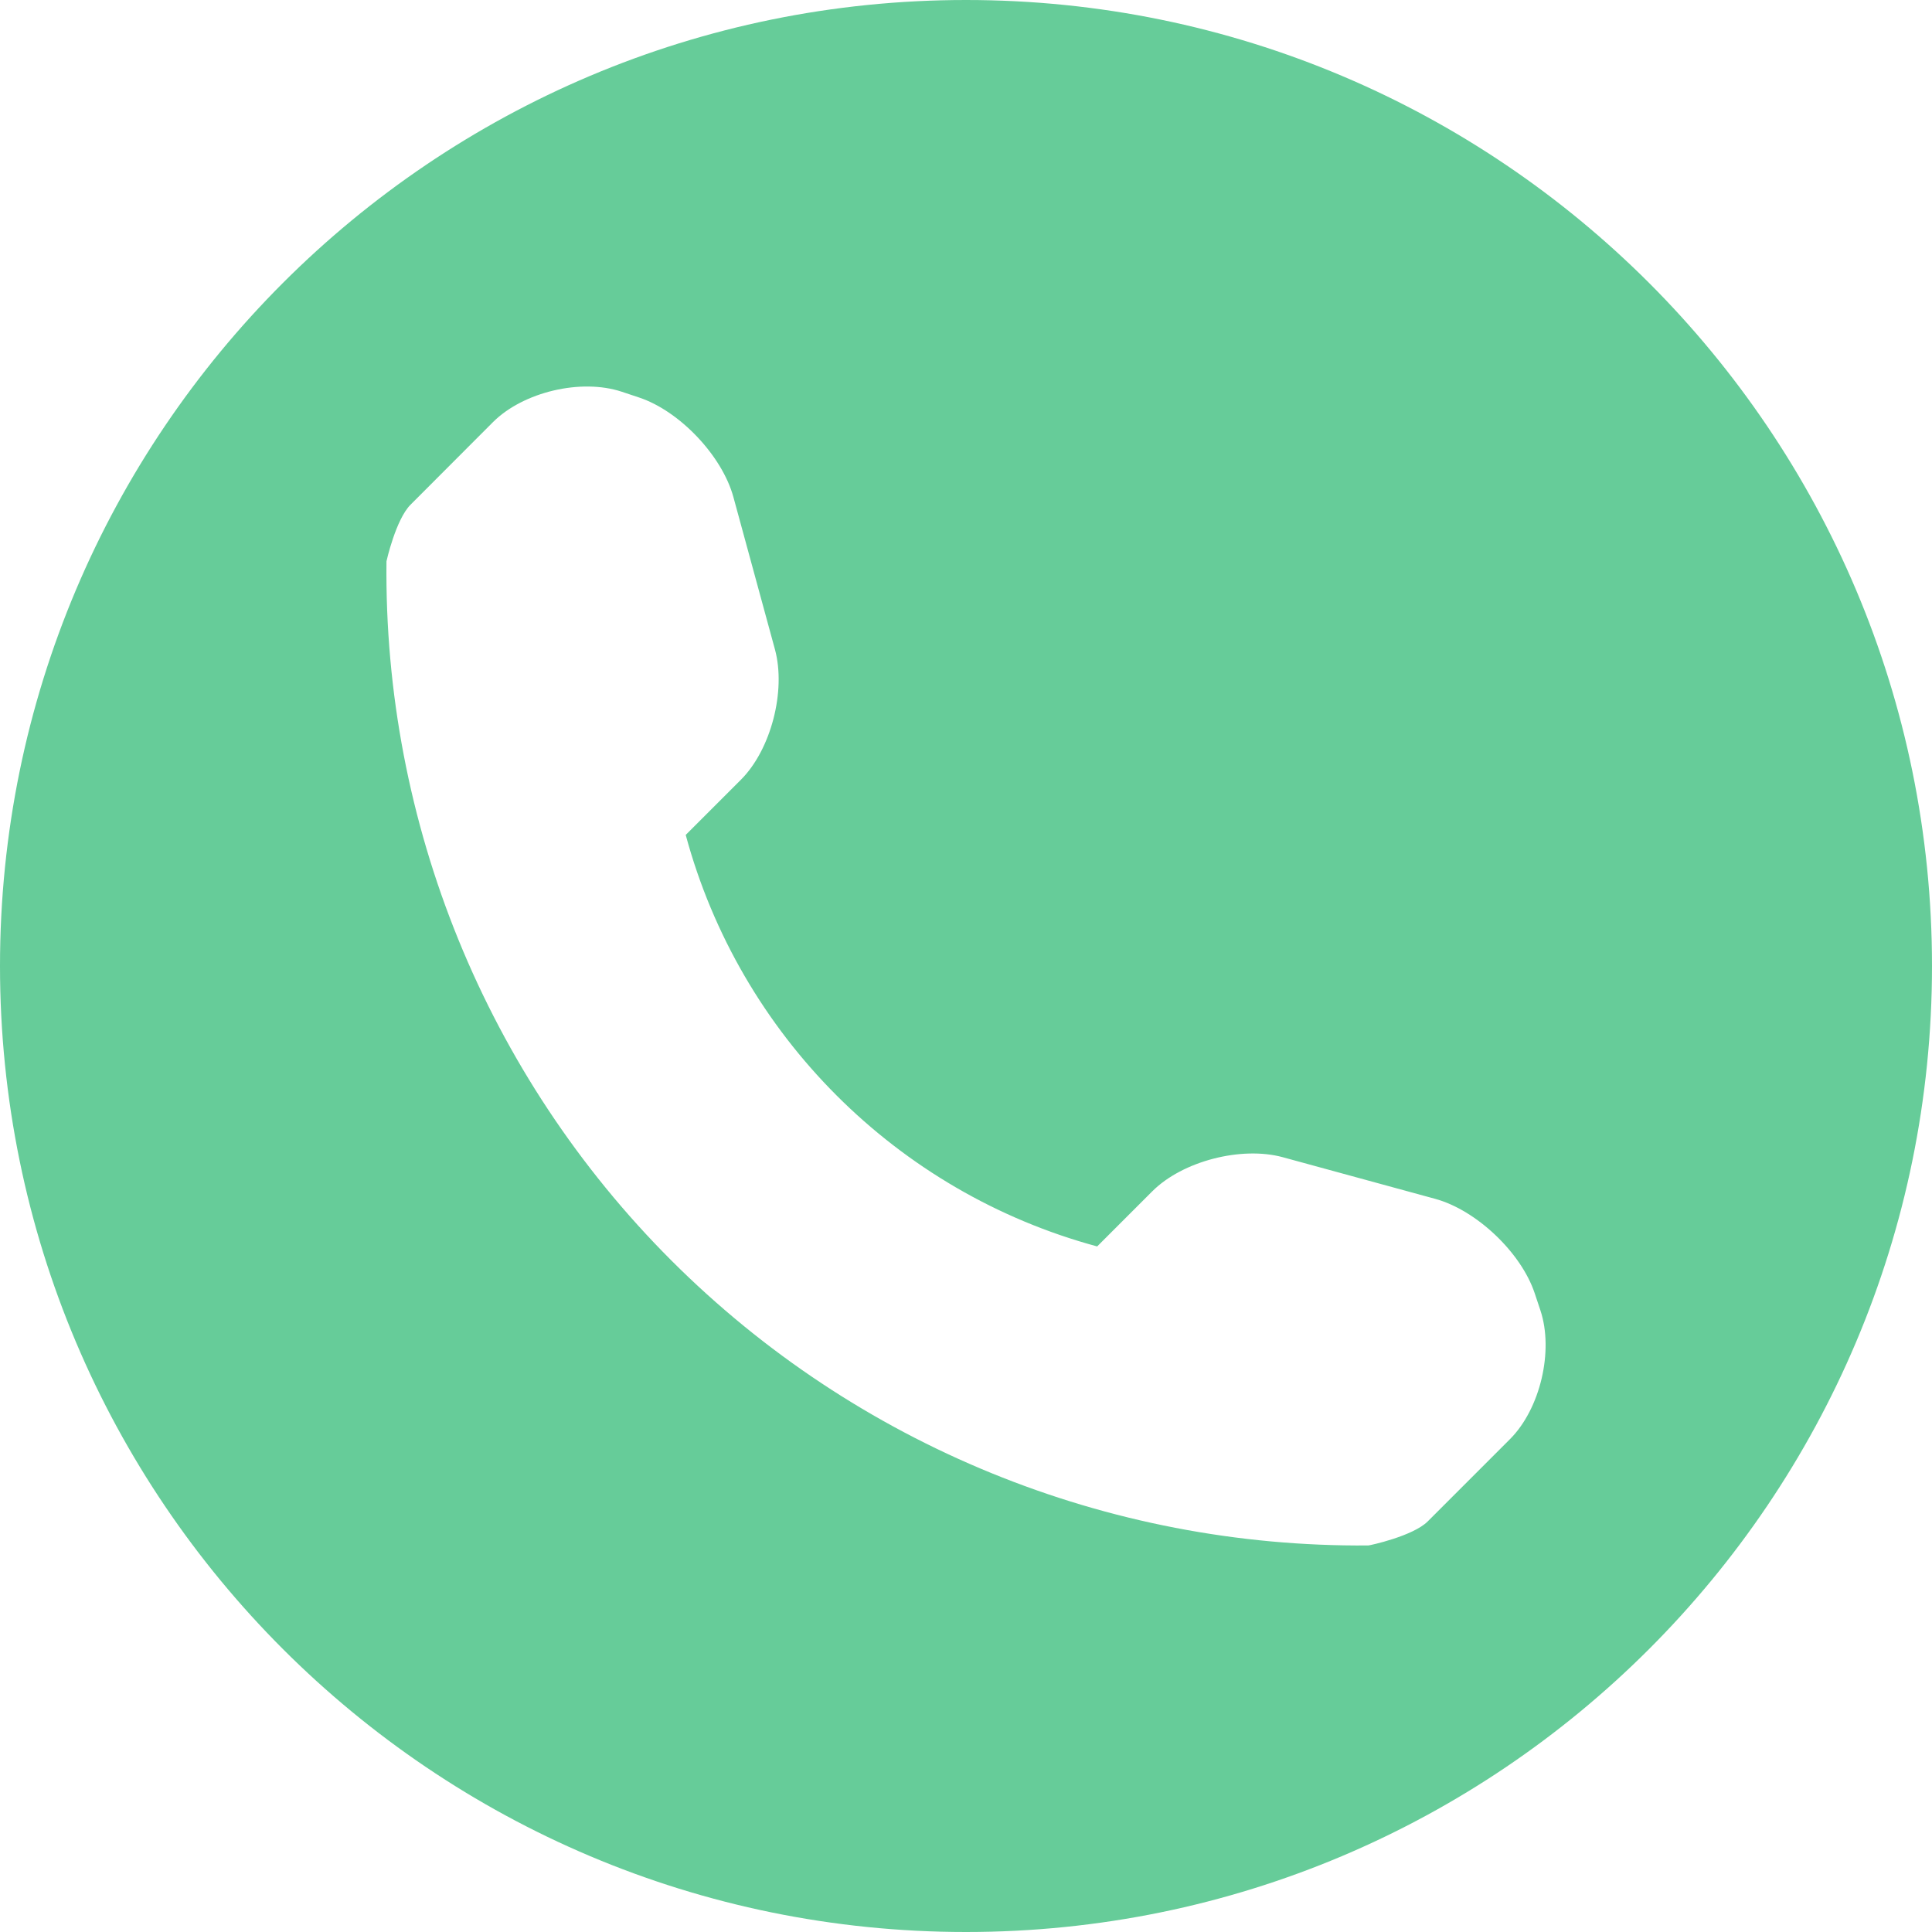 <svg width="26" height="26" viewBox="0 0 26 26" fill="none" xmlns="http://www.w3.org/2000/svg">
<path fill-rule="evenodd" clip-rule="evenodd" d="M13 26C20.18 26 26 20.18 26 13C26 5.82 20.18 0 13 0C5.82 0 0 5.82 0 13C0 20.18 5.82 26 13 26ZM20.652 17.4L20.73 17.634C20.912 18.18 20.728 18.96 20.321 19.367L19.212 20.476C19.013 20.673 18.433 20.798 18.415 20.798C14.902 20.828 11.521 19.448 9.035 16.963C6.543 14.471 5.162 11.077 5.201 7.554C5.201 7.552 5.327 6.988 5.526 6.791L6.635 5.68C7.042 5.274 7.821 5.09 8.368 5.272L8.602 5.35C9.148 5.532 9.719 6.135 9.87 6.69L10.429 8.74C10.58 9.296 10.377 10.088 9.97 10.494L9.228 11.236C9.956 13.931 12.069 16.045 14.765 16.774L15.507 16.032C15.914 15.625 16.706 15.422 17.262 15.573L19.312 16.133C19.866 16.283 20.468 16.853 20.652 17.4Z" fill="#66CC99"/>
</svg>
